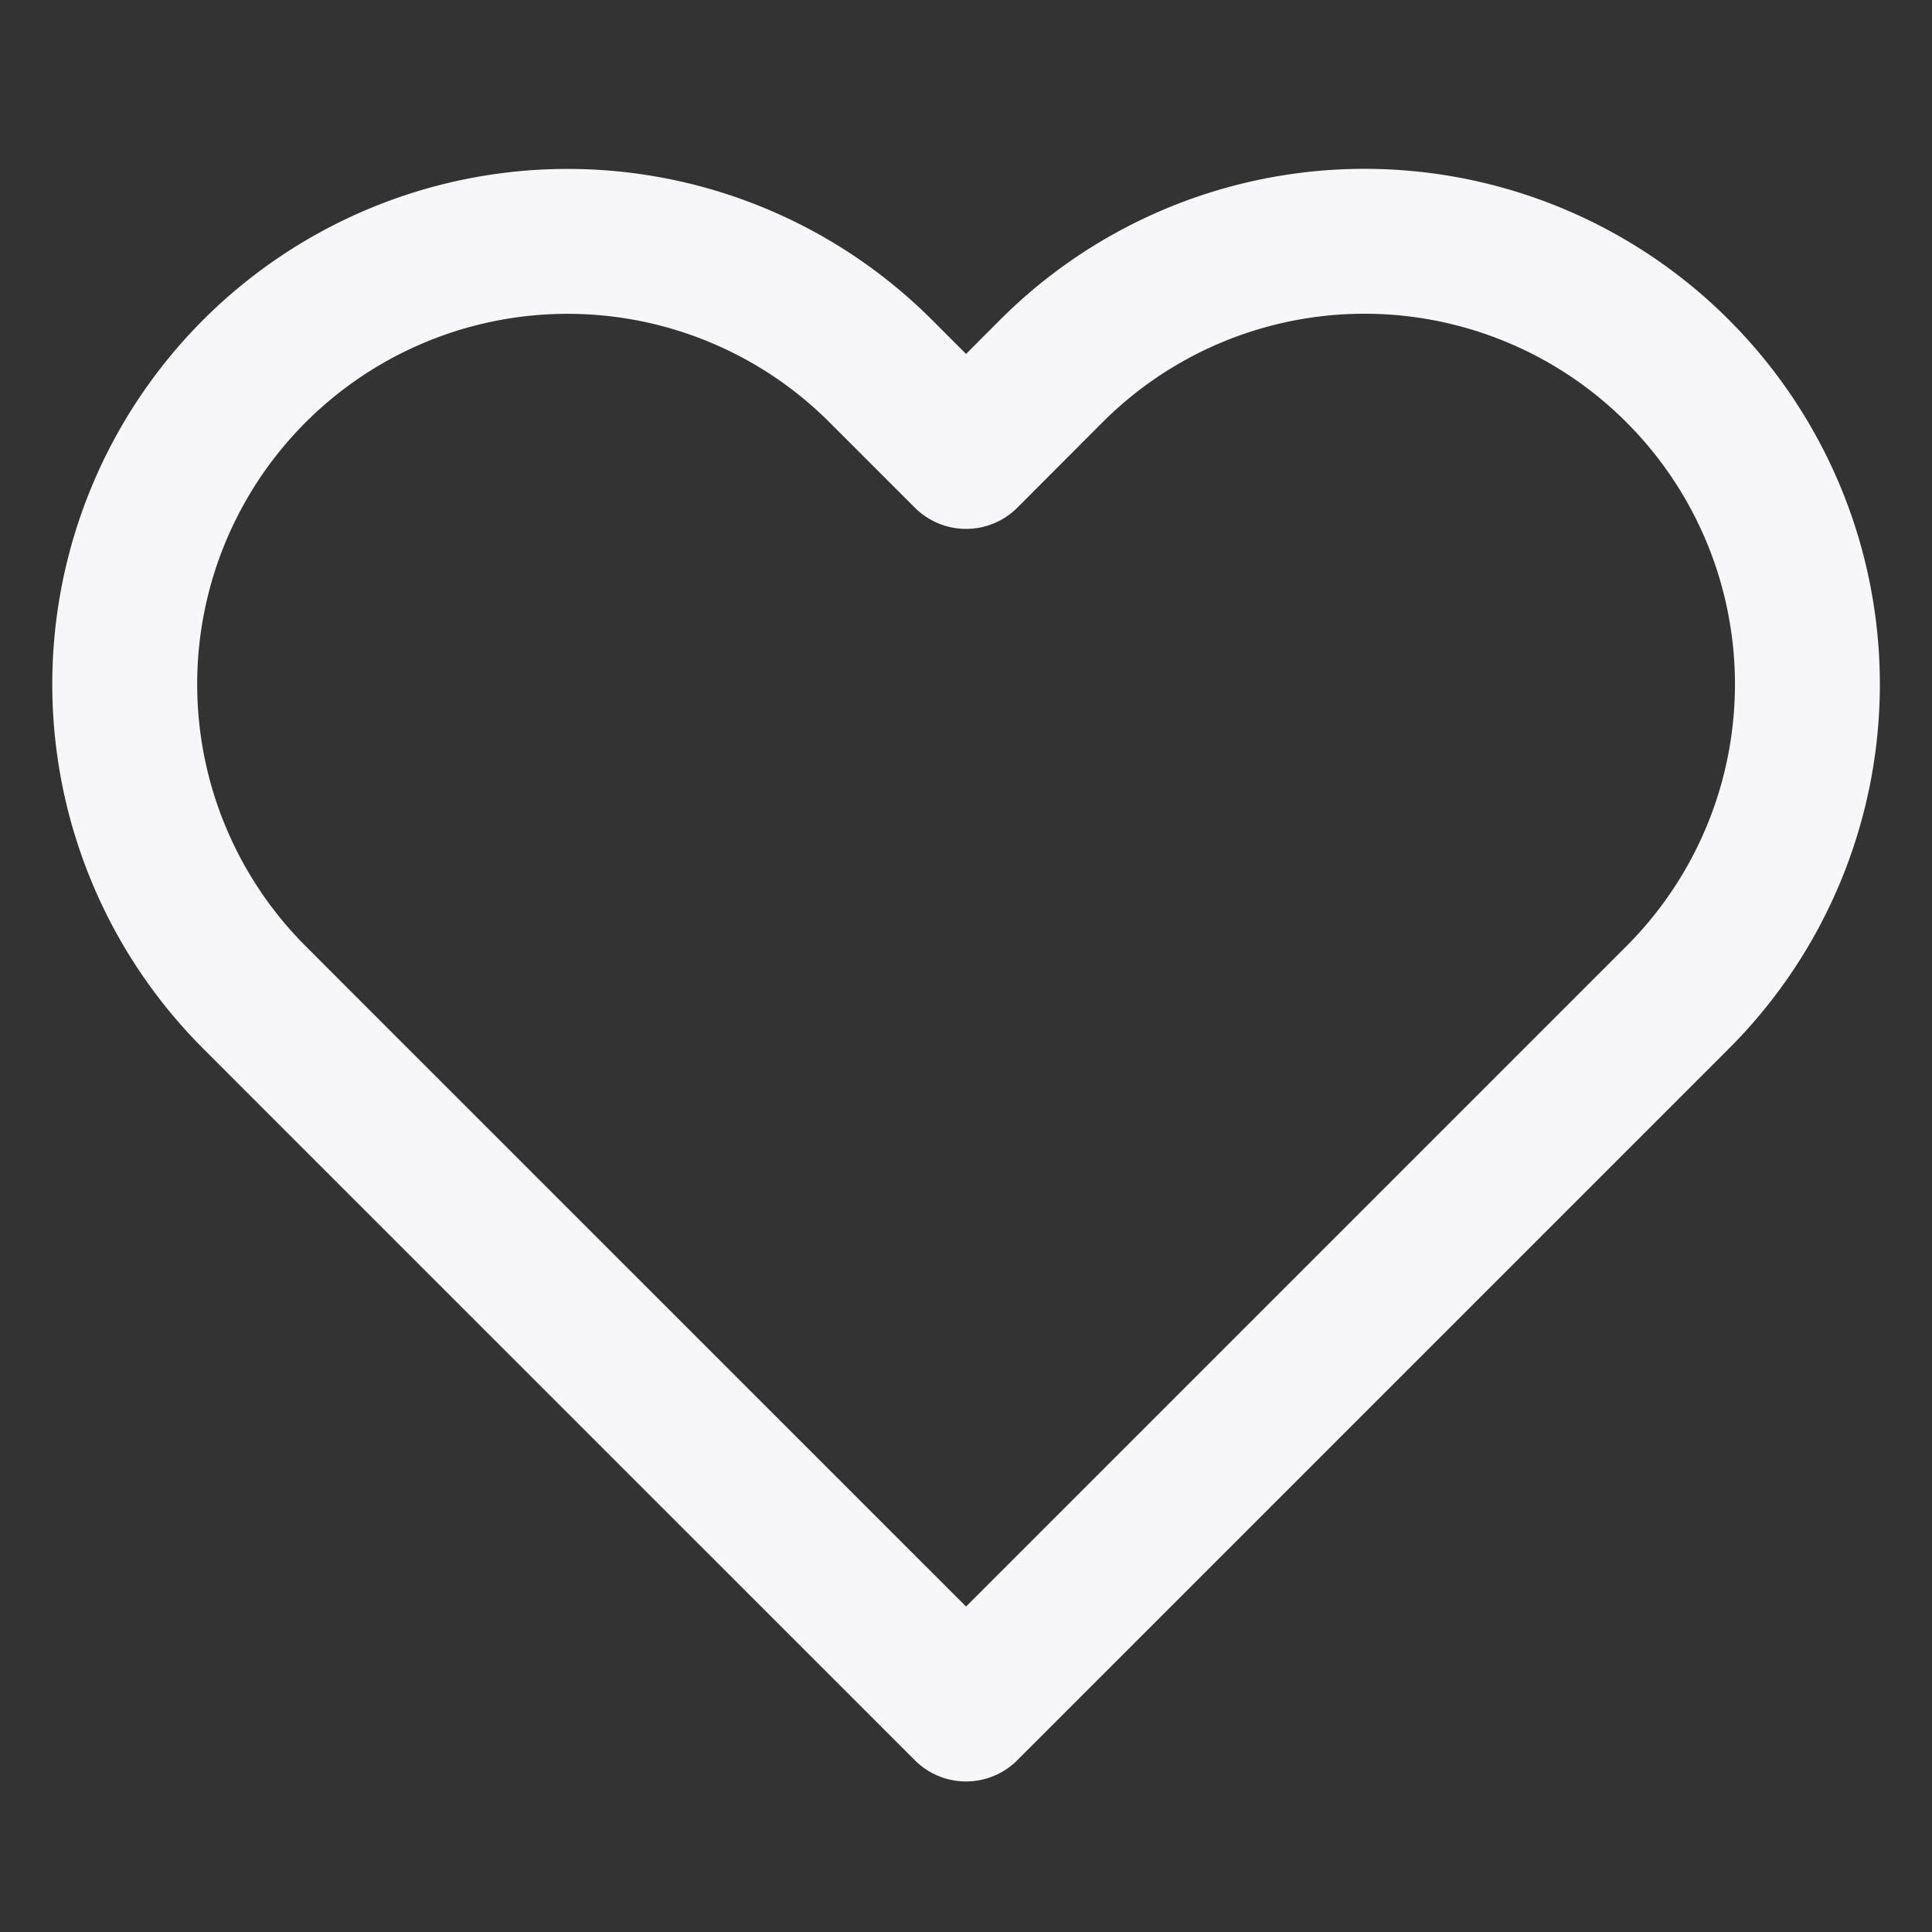 <svg width="40" height="40" fill="none" xmlns="http://www.w3.org/2000/svg"><rect width="100%" height="100%" fill="#333333" stroke="none"/><path clip-rule="evenodd" d="M34.734 7.682a9.167 9.167 0 00-12.967 0L20.002 9.45l-1.767-1.767A9.169 9.169 0 005.268 20.65l1.766 1.767 12.967 12.966 12.966-12.966 1.767-1.767a9.167 9.167 0 000-12.967z" stroke="#F7F7FA" stroke-width="3" stroke-linecap="round" stroke-linejoin="round"/></svg>